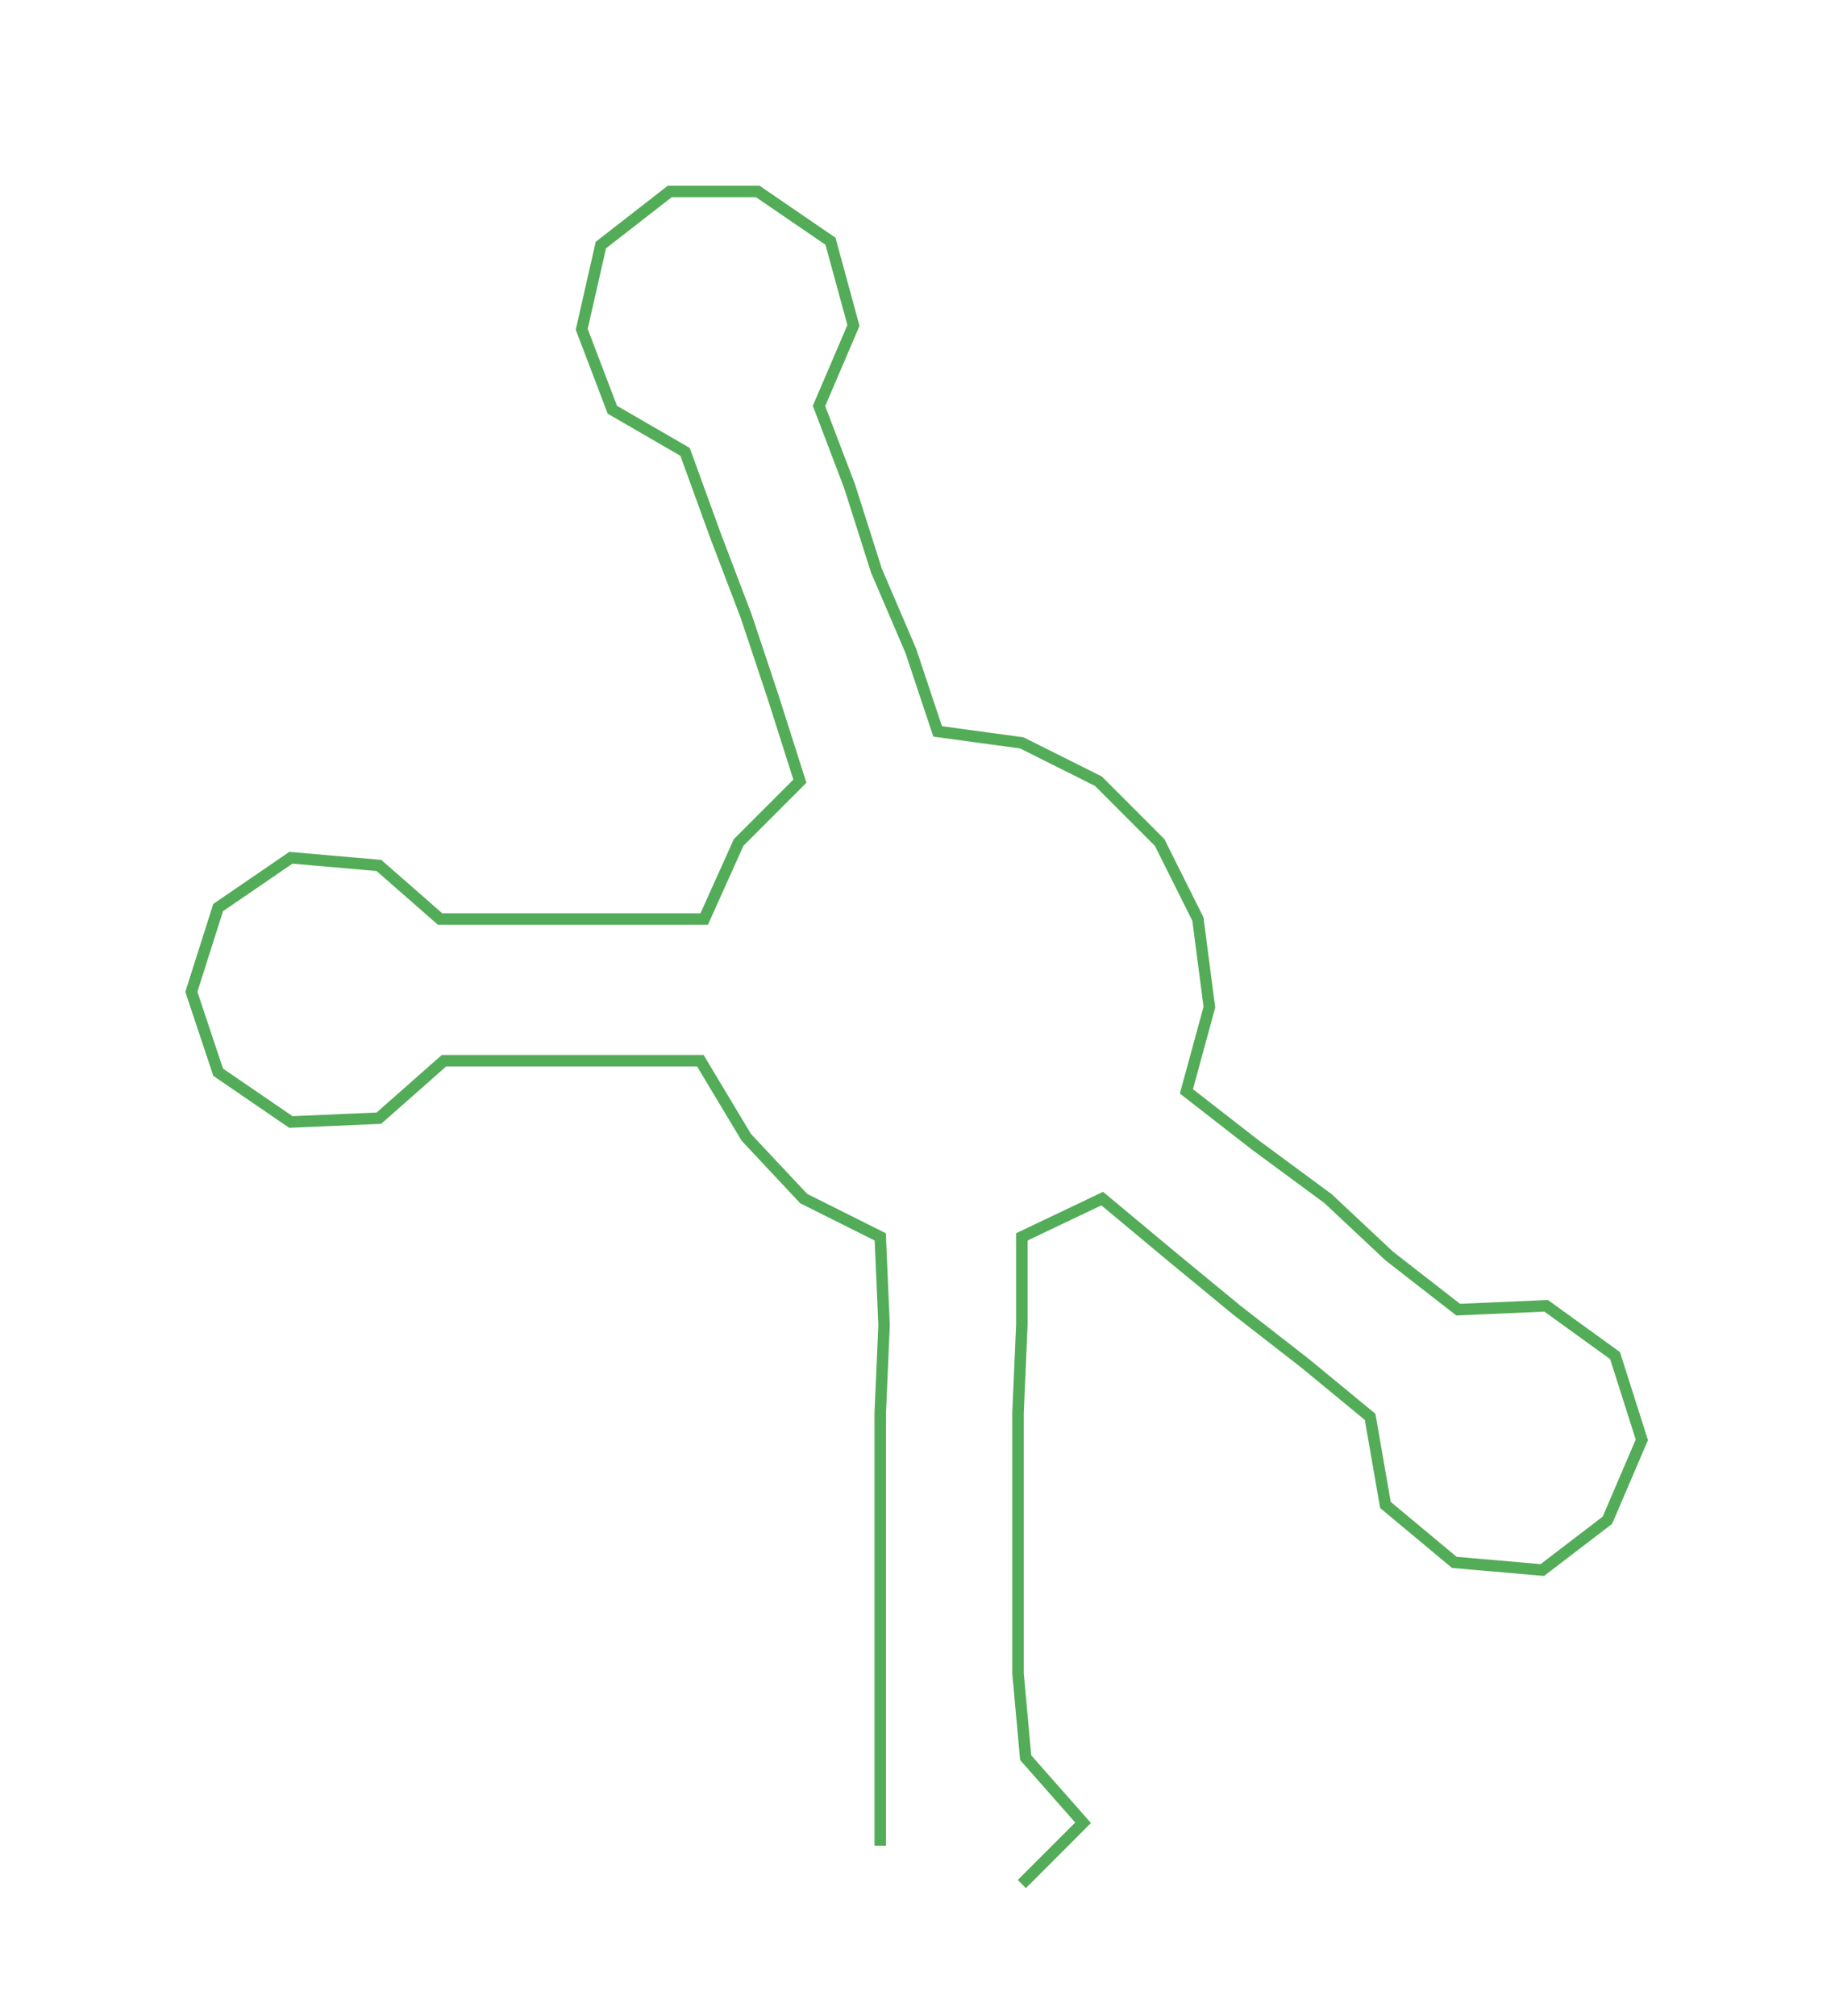 <ns0:svg xmlns:ns0="http://www.w3.org/2000/svg" width="273.228px" height="300px" viewBox="0 0 479.47 526.451"><ns0:path style="stroke:#53ac57;stroke-width:3px;fill:none;" d="M230 482 L230 482 L230 459 L230 437 L230 414 L230 391 L230 369 L231 346 L230 323 L210 313 L195 297 L183 277 L161 277 L139 277 L116 277 L99 292 L76 293 L57 280 L50 259 L57 237 L76 224 L99 226 L115 240 L139 240 L161 240 L184 240 L193 220 L209 204 L202 182 L195 161 L187 140 L179 118 L160 107 L152 86 L157 64 L175 50 L198 50 L217 63 L223 85 L214 106 L222 127 L229 149 L238 170 L245 191 L267 194 L287 204 L303 220 L313 240 L316 263 L310 285 L328 299 L347 313 L363 328 L381 342 L404 341 L422 354 L429 376 L420 397 L403 410 L380 408 L362 393 L358 370 L341 356 L323 342 L306 328 L288 313 L267 323 L267 346 L266 369 L266 391 L266 414 L266 437 L268 459 L283 476 L267 492" /></ns0:svg>